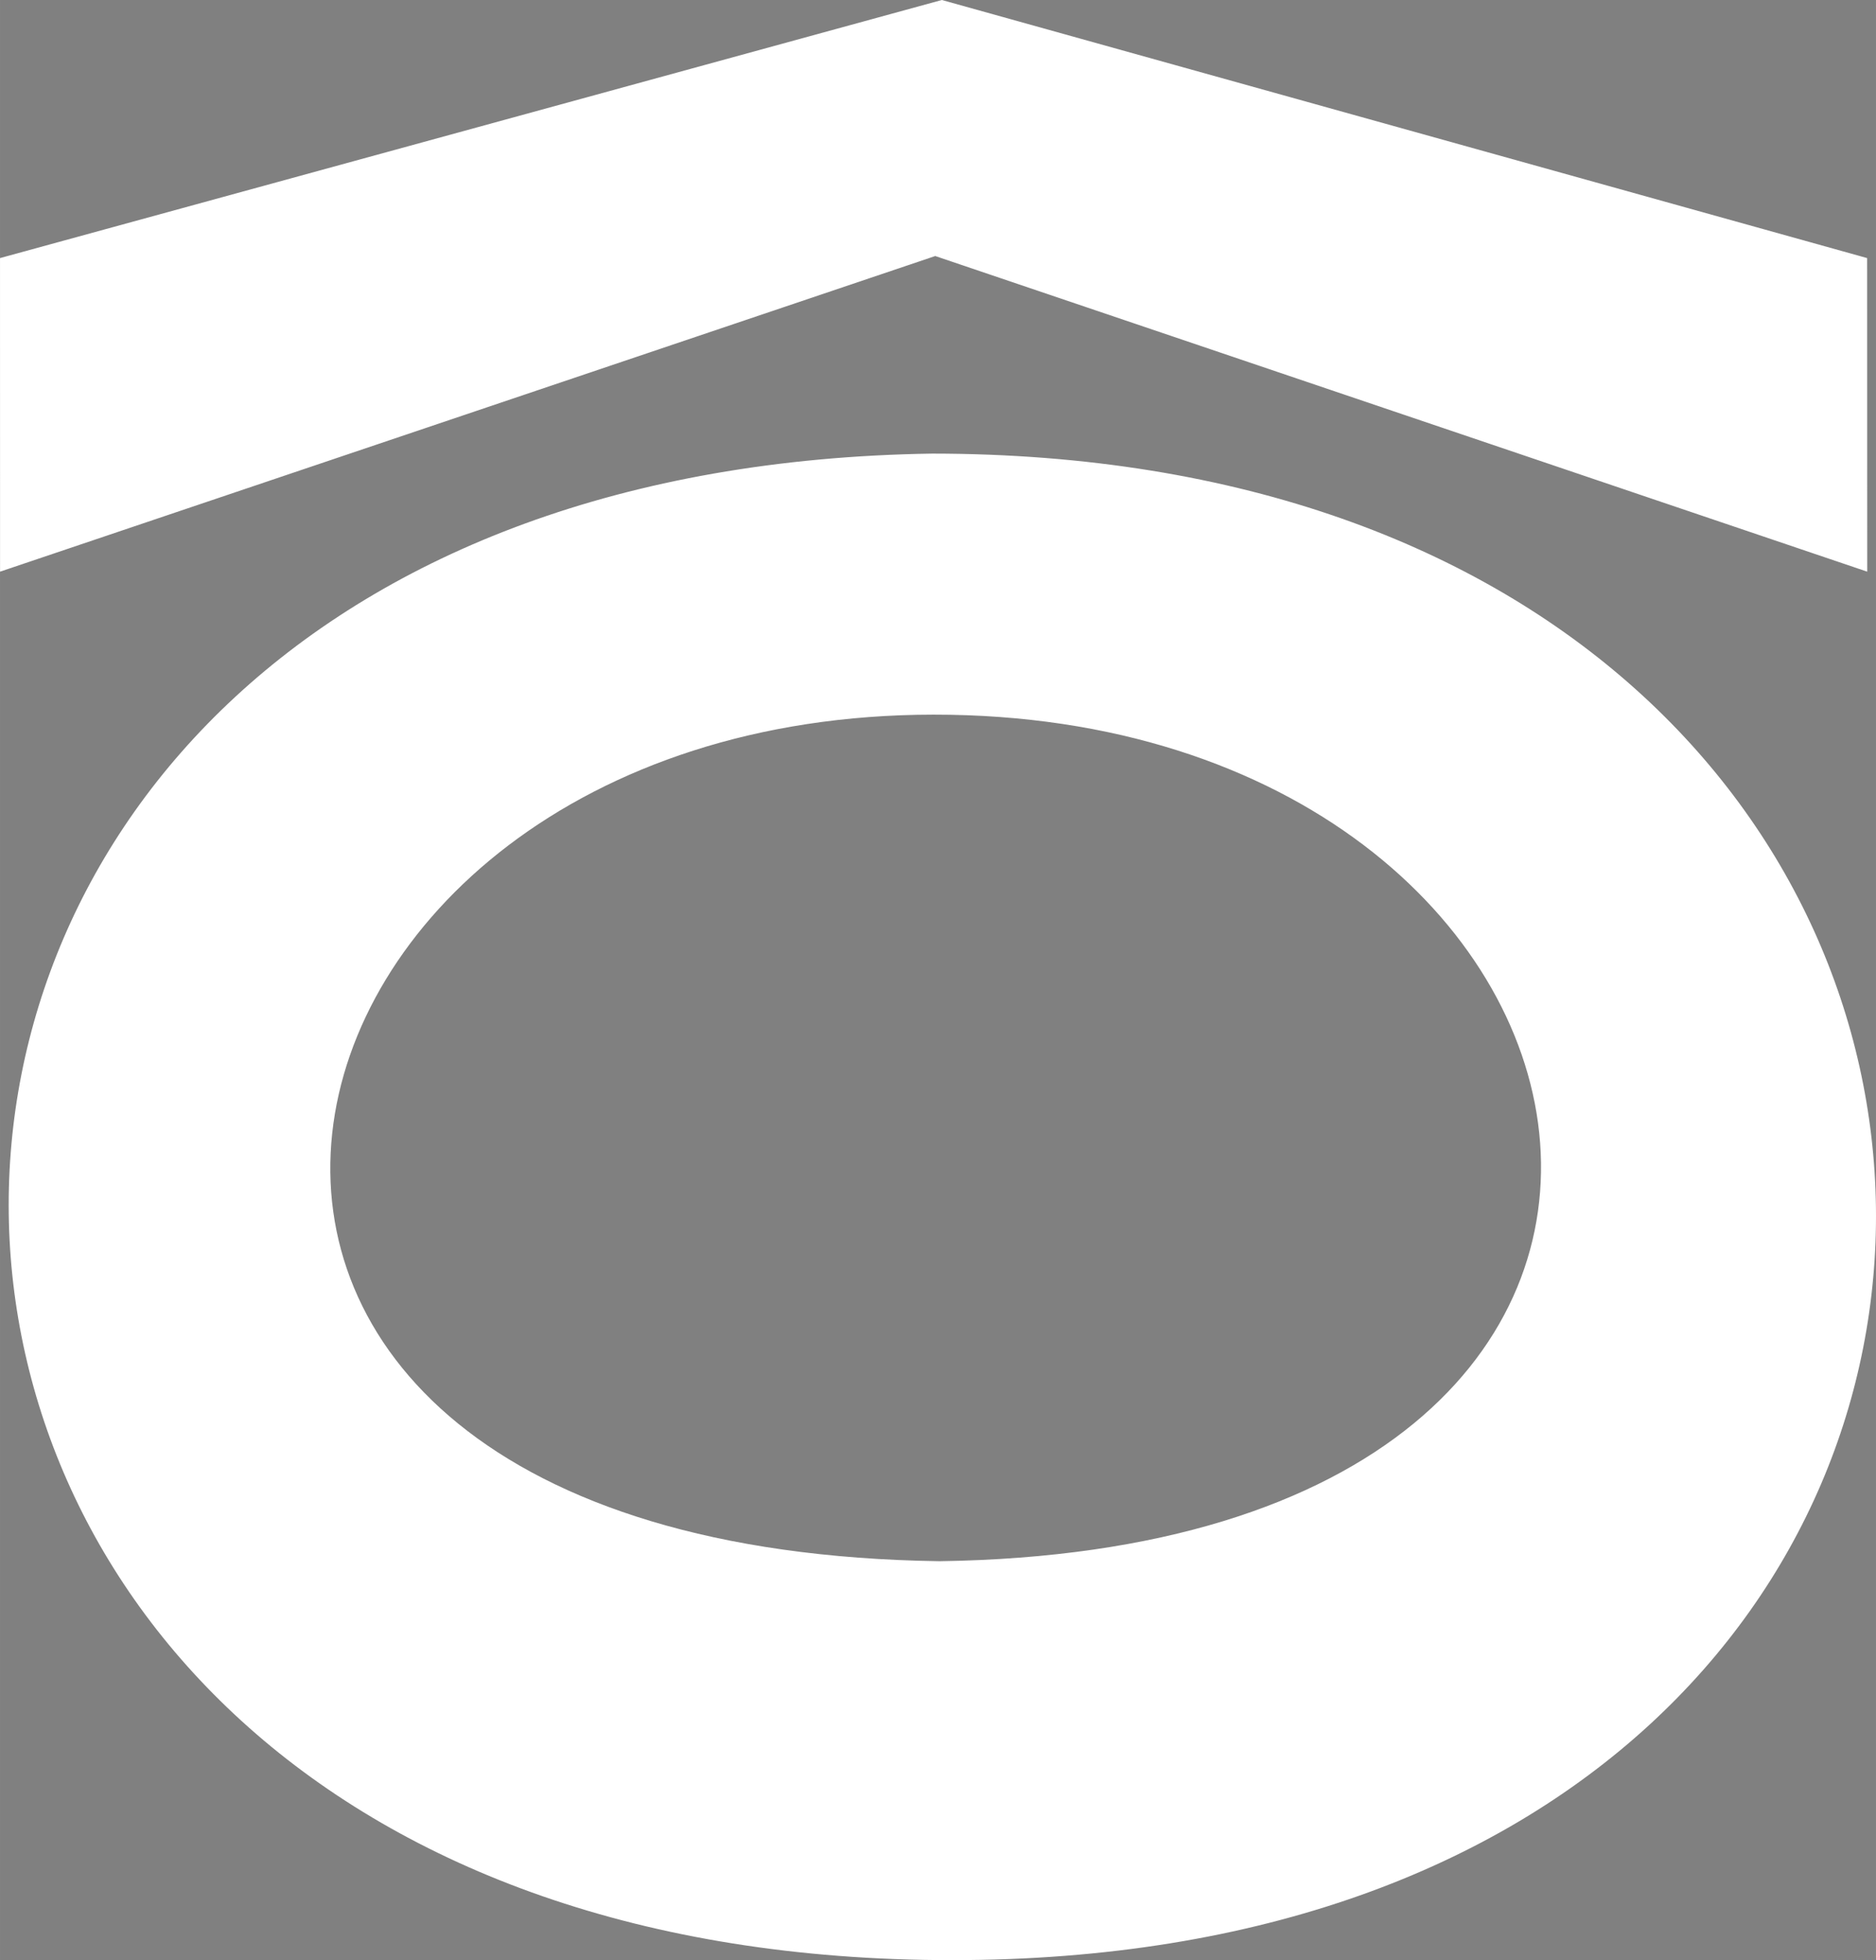 <?xml version="1.0" encoding="UTF-8" standalone="no"?>
<!-- Uploaded to: SVG Repo, www.svgrepo.com, Generator: SVG Repo Mixer Tools -->

<svg
   fill="#000000"
   width="700"
   height="731.125"
   viewBox="0 0 21 21.934"
   role="img"
   version="1.1"
   id="svg1"
   xmlns="http://www.w3.org/2000/svg"
   xmlns:svg="http://www.w3.org/2000/svg"
   xmlns:rdf="http://www.w3.org/1999/02/22-rdf-syntax-ns#"
   xmlns:cc="http://creativecommons.org/ns#"
   xmlns:dc="http://purl.org/dc/elements/1.1/">
  <rect x="0" y="0" width="21" height="21.934" fill="#808080" stroke="none"/>
  <defs
     id="defs1" />
  <title
     id="title1">Palantir icon</title>
  <path
     d="m 82.59,11.793 0.496,-0.167 0.494,0.167 -3e-5,-0.166 L 83.09,11.49 82.59,11.627 Z m 0.505,0.736 c 0.66,2.39e-4 0.65,-0.798 -0.01,-0.799 -0.66,0.01 -0.649,0.799 0.01,0.799 z m -0.01,-0.66 c 0.383,-2.82e-4 0.473,0.442 0.003,0.449 -0.479,-0.007 -0.379,-0.449 -0.003,-0.449 z"
     id="path1-1"
     style="stroke-width:0.052" />
  <path
     d="M 4.6428755e-4,6.397 10.469,2.865 20.902,6.397 20.901,2.888 10.543,5.7184413e-6 -9.2454447e-8,2.888 Z M 10.655,21.934 C 24.595,21.939 24.374,5.081 10.434,5.076 -3.495,5.283 -3.274,21.939 10.655,21.934 Z M 10.45,7.997 c 8.077,-0.006 9.981,9.331 0.068,9.473 C 0.413,17.327 2.514,8.003 10.45,7.997 Z"
     id="path1-1-0"
     style="stroke-width:1.1;fill:#ffffff" />
</svg>
